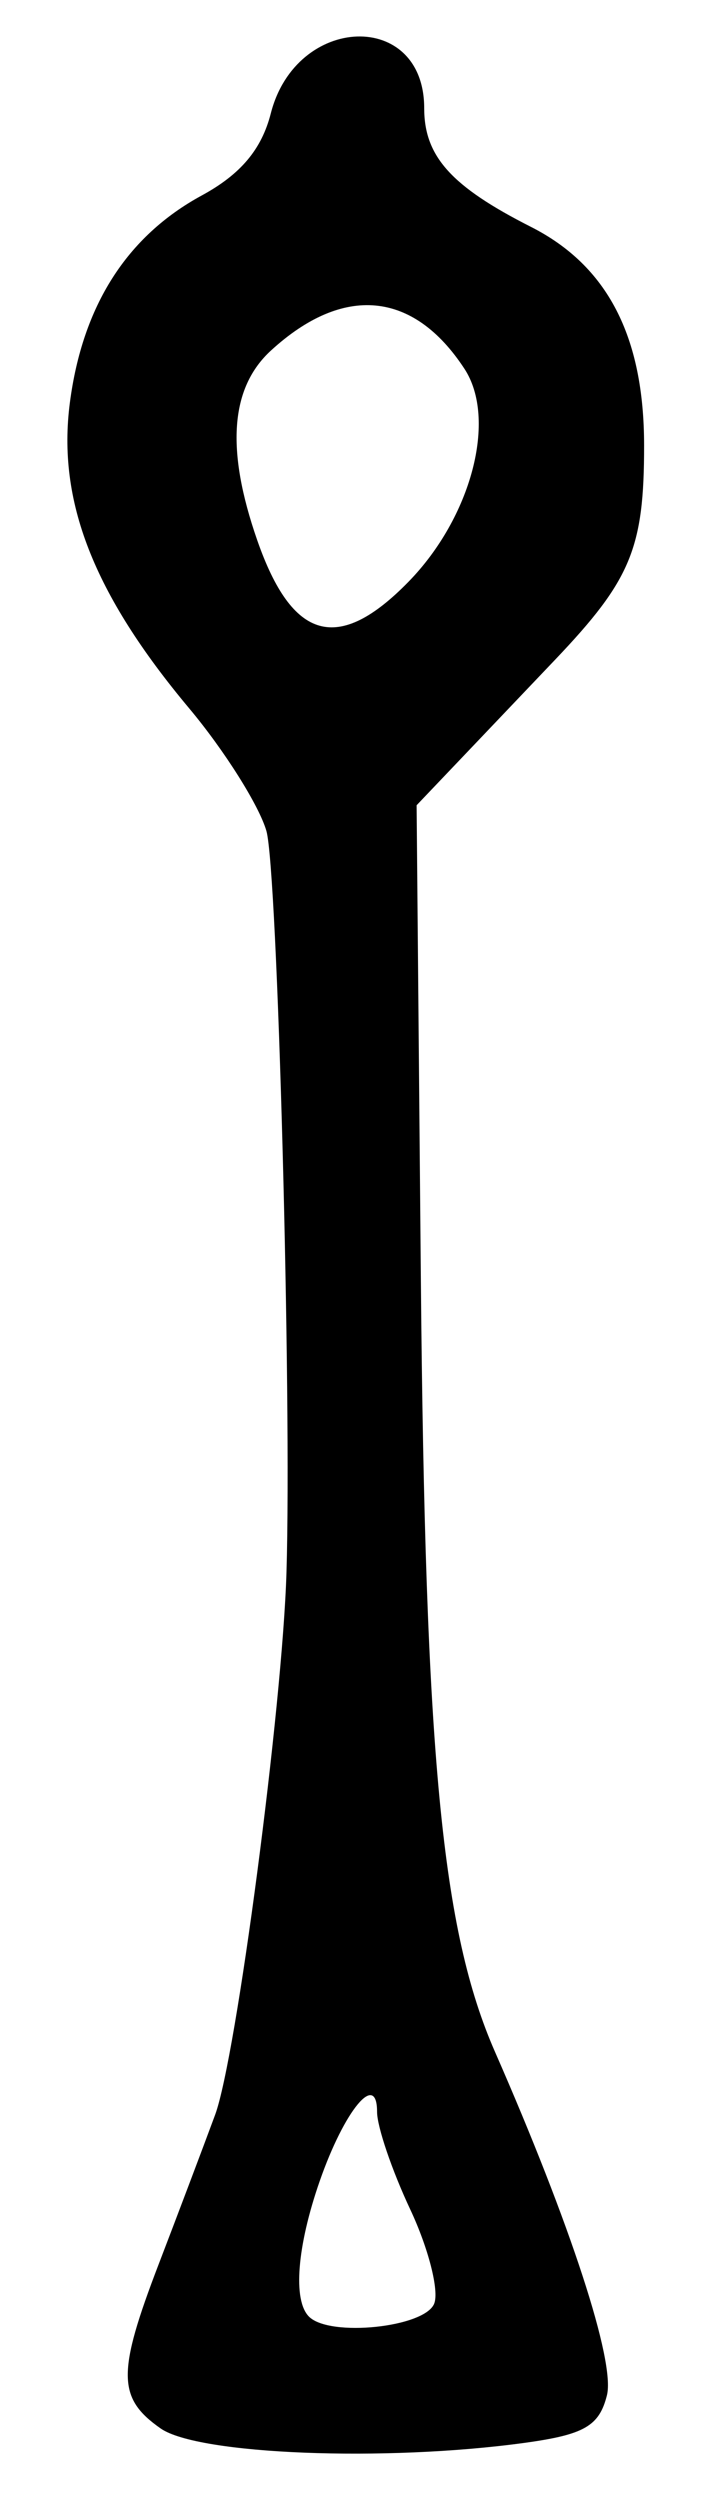 <?xml version="1.0" encoding="UTF-8" standalone="no"?>
<!-- Created with Inkscape (http://www.inkscape.org/) -->

<svg
   version="1.1"
   id="svg39"
   width="60"
   height="212"
   viewBox="0 0 60 212"
   xmlns="http://www.w3.org/2000/svg"
   xmlns:svg="http://www.w3.org/2000/svg">
  <defs
     id="defs43" />
  <g
     id="g45">
    <path
       style="fill:#000000;stroke-width:1.333"
       d="m 13.63,205.924 c -3.677,-2.576 -3.701,-4.706 -0.157,-13.943 1.544,-4.023 3.696,-9.714 4.782,-12.648 1.797,-4.85 5.717,-34.625 6.057,-46 C 24.762,118.292 23.555,73.763 22.609,70.464 21.992,68.314 19.044,63.635 16.057,60.068 7.92,50.35 4.842,42.47 5.93,34.143 7.003,25.926 10.759,20.032 17.126,16.573 20.423,14.781 22.202,12.668 22.982,9.615 25.138,1.18 36,0.812 36,9.174 c 0,4.086 2.297,6.638 9.059,10.064 6.489,3.288 9.597,9.281 9.603,18.517 0.006,8.731 -1.111,11.421 -7.547,18.182 -2.477,2.601 -6.135,6.444 -8.131,8.538 l -3.628,3.808 0.361,40.192 c 0.364,40.502 1.779,55.237 6.295,65.525 6.412,14.612 10.212,26.26 9.496,29.112 -0.655,2.611 -1.921,3.34 -7.007,4.037 -11.845,1.624 -27.703,0.994 -30.871,-1.225 z m 23.223,-10.596 c 0.423,-1.103 -0.496,-4.696 -2.042,-7.985 C 33.265,184.054 32,180.336 32,179.081 c 0,-3.494 -2.772,-0.149 -4.87,5.876 -1.926,5.532 -2.288,10.107 -0.907,11.487 1.761,1.761 9.853,0.912 10.631,-1.116 z M 34.658,49.342 C 40.012,43.865 42.206,35.53 39.414,31.27 35.086,24.663 29.138,24.101 23,29.719 c -3.462,3.169 -3.844,8.408 -1.172,16.084 2.976,8.548 6.88,9.625 12.829,3.54 z"
       id="path147" />
  </g>
</svg>
